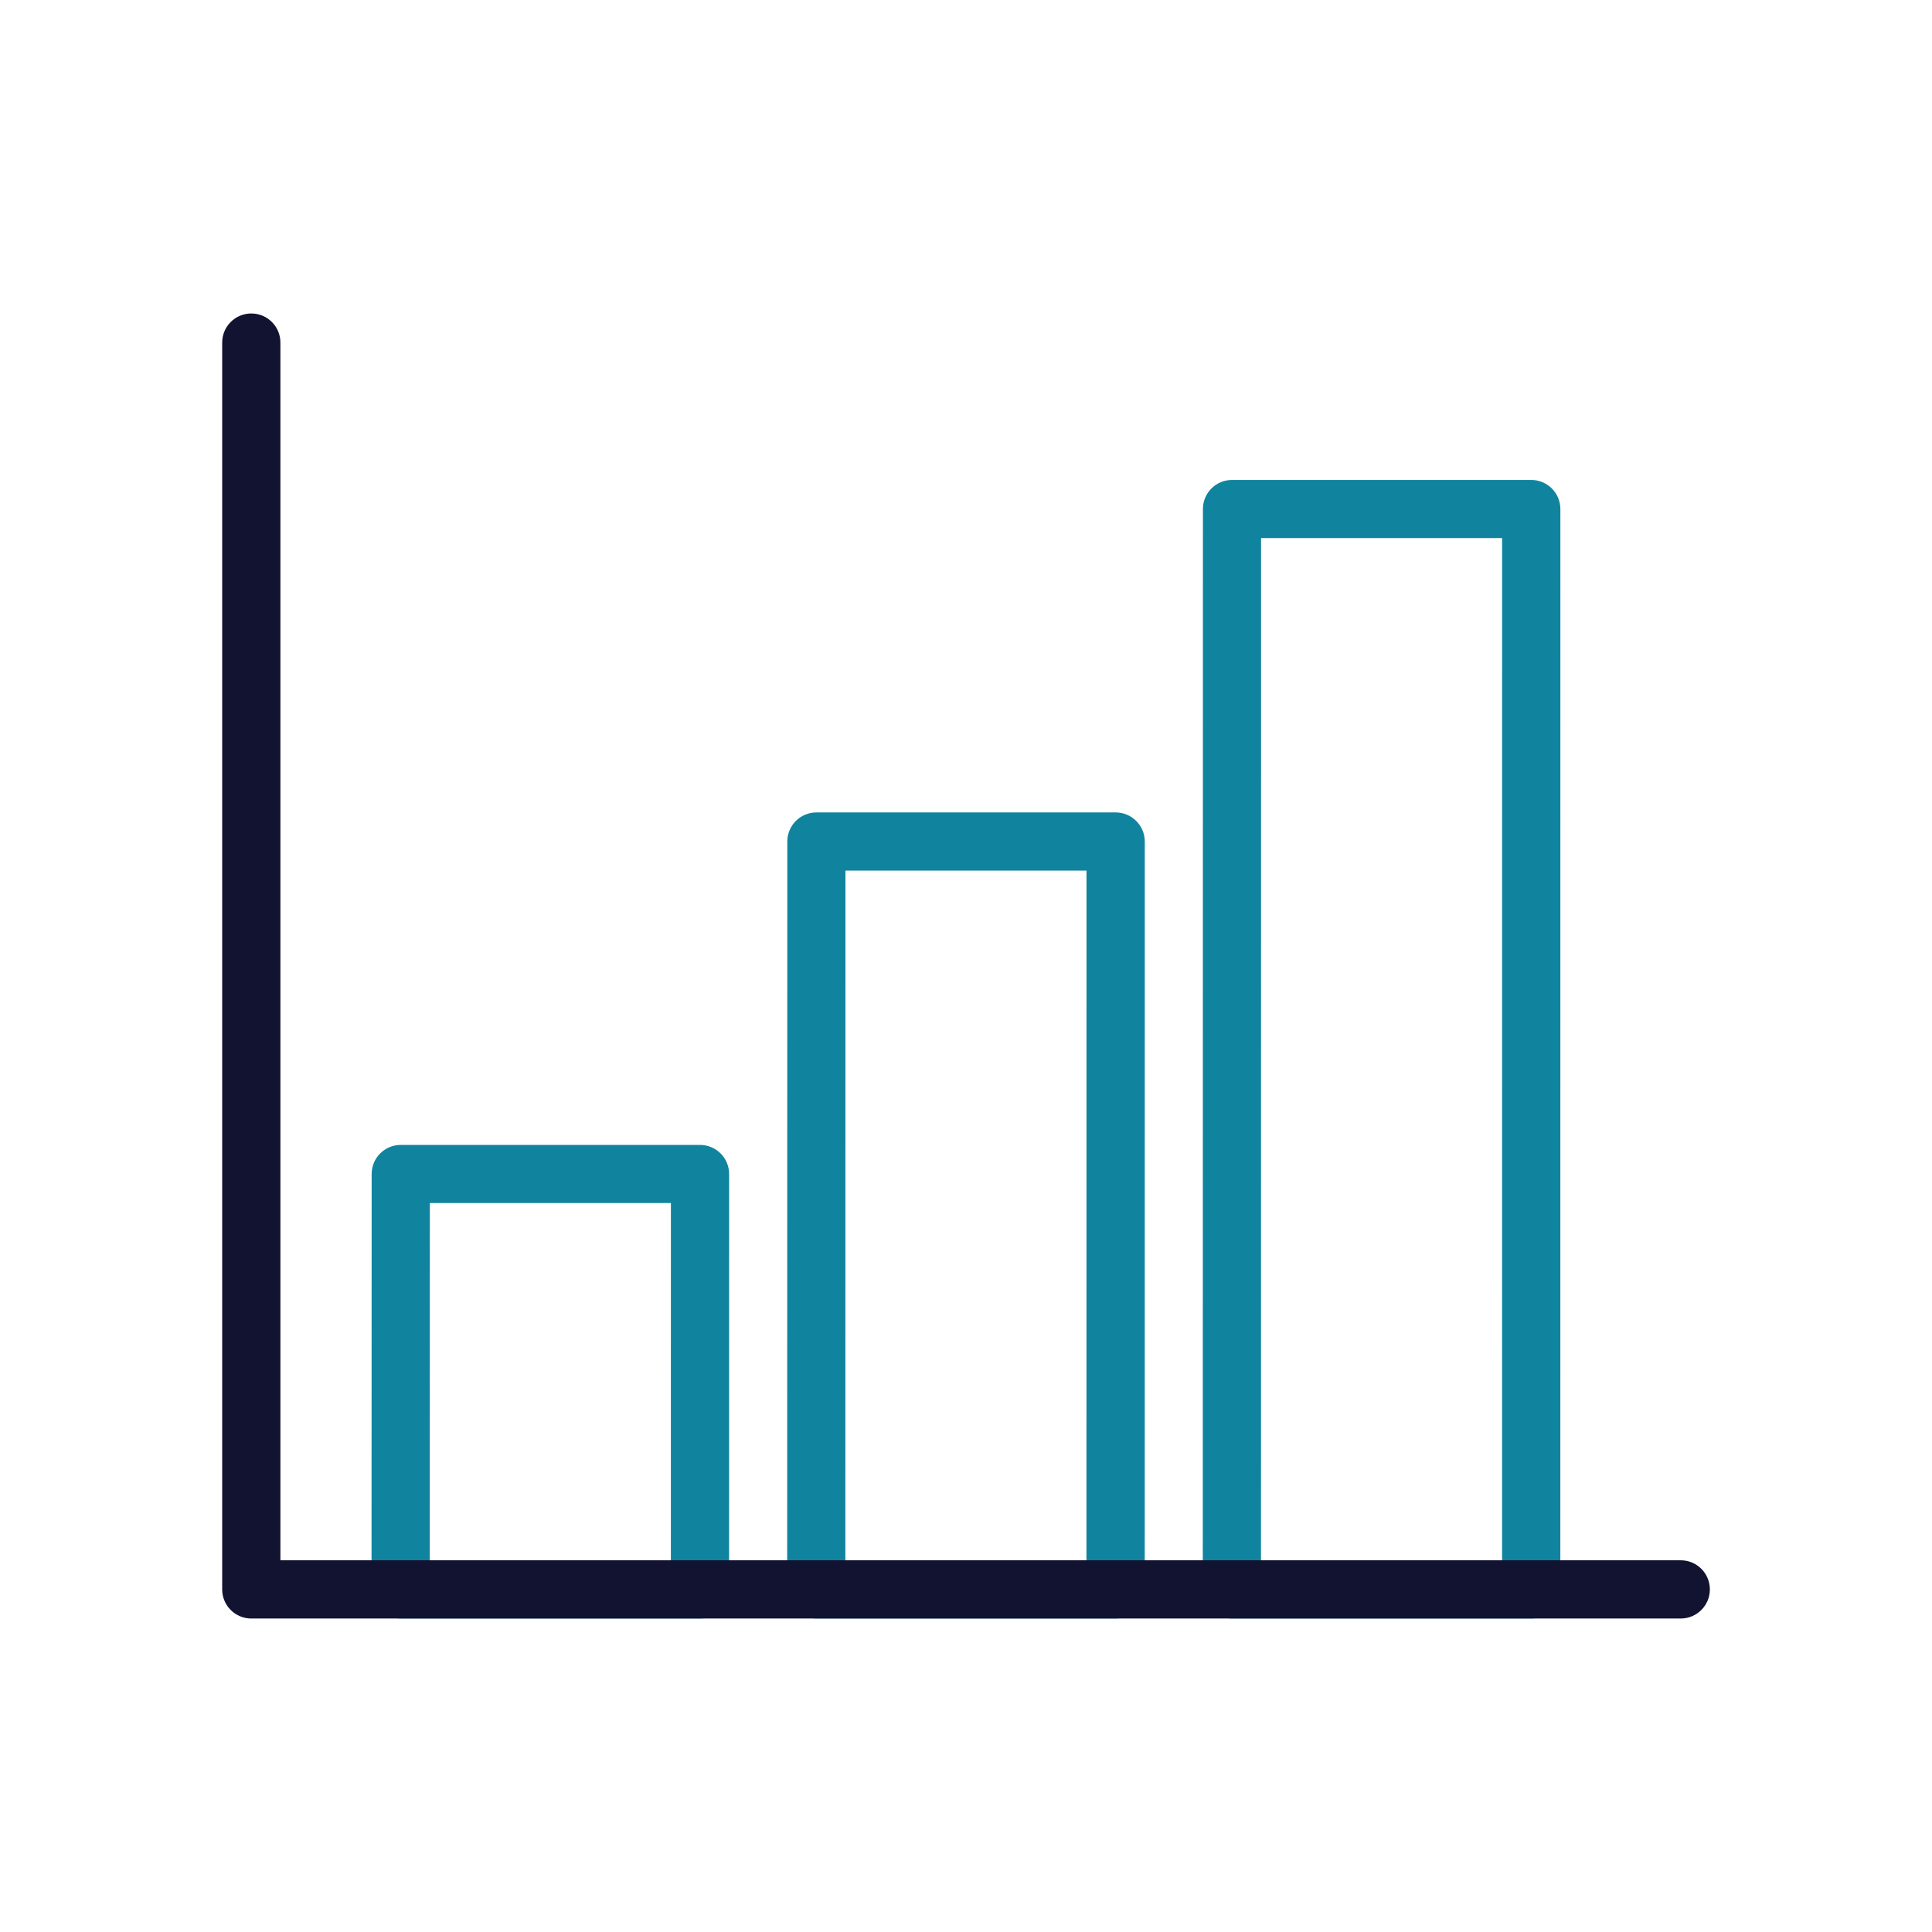 <?xml version="1.0" encoding="utf-8"?>
<!-- Generator: Adobe Illustrator 24.1.2, SVG Export Plug-In . SVG Version: 6.00 Build 0)  -->
<svg version="1.1" id="Warstwa_3" xmlns="http://www.w3.org/2000/svg" xmlns:xlink="http://www.w3.org/1999/xlink" x="0px" y="0px"
	 viewBox="0 0 430 430" style="enable-background:new 0 0 430 430;" xml:space="preserve">
<style type="text/css">
	.st0{fill:#121331;}
	.st1{fill:#10849e;}
	.st2{fill:none;stroke:#10849e;stroke-width:12.95;stroke-linecap:round;stroke-linejoin:round;stroke-miterlimit:14.8;}
	.st3{fill:none;}
</style>
<g>
	<path class="st1" d="M340.79,360.23h-66.61c-1.72,0-3.36-0.68-4.58-1.9c-1.21-1.21-1.9-2.86-1.9-4.58l0.03-240.46
		c0-3.58,2.9-6.47,6.48-6.47h66.6c1.72,0,3.36,0.68,4.58,1.9c1.21,1.21,1.9,2.86,1.9,4.58l-0.01,240.46
		C347.26,357.33,344.36,360.23,340.79,360.23z M280.65,347.27h53.66l0.01-227.51h-53.65L280.65,347.27z M248.29,360.23h-66.61
		c-1.72,0-3.36-0.68-4.58-1.9s-1.9-2.86-1.9-4.58l0.03-166.46c0-3.58,2.9-6.47,6.48-6.47h66.6c1.72,0,3.36,0.68,4.58,1.9
		c1.21,1.21,1.9,2.86,1.9,4.58l-0.01,166.46C254.76,357.33,251.86,360.23,248.29,360.23z M188.15,347.27h53.66l0.01-153.51h-53.65
		L188.15,347.27z M155.79,360.23H89.17c-1.72,0-3.36-0.68-4.58-1.9s-1.9-2.86-1.9-4.58l0.03-92.46c0-3.58,2.9-6.47,6.48-6.47h66.6
		c1.72,0,3.36,0.68,4.58,1.9s1.9,2.86,1.9,4.58l-0.01,92.46C162.26,357.33,159.36,360.23,155.79,360.23z M95.65,347.27h53.66
		l0.01-79.51H95.67L95.65,347.27z"/>
	<path class="st0" d="M374.07,360.23H55.93c-3.58,0-6.48-2.9-6.48-6.48V76.25c0-3.58,2.9-6.48,6.48-6.48s6.48,2.9,6.48,6.48v271.02
		h311.67c3.58,0,6.48,2.9,6.48,6.48S377.65,360.23,374.07,360.23z"/>
</g>
</svg>
